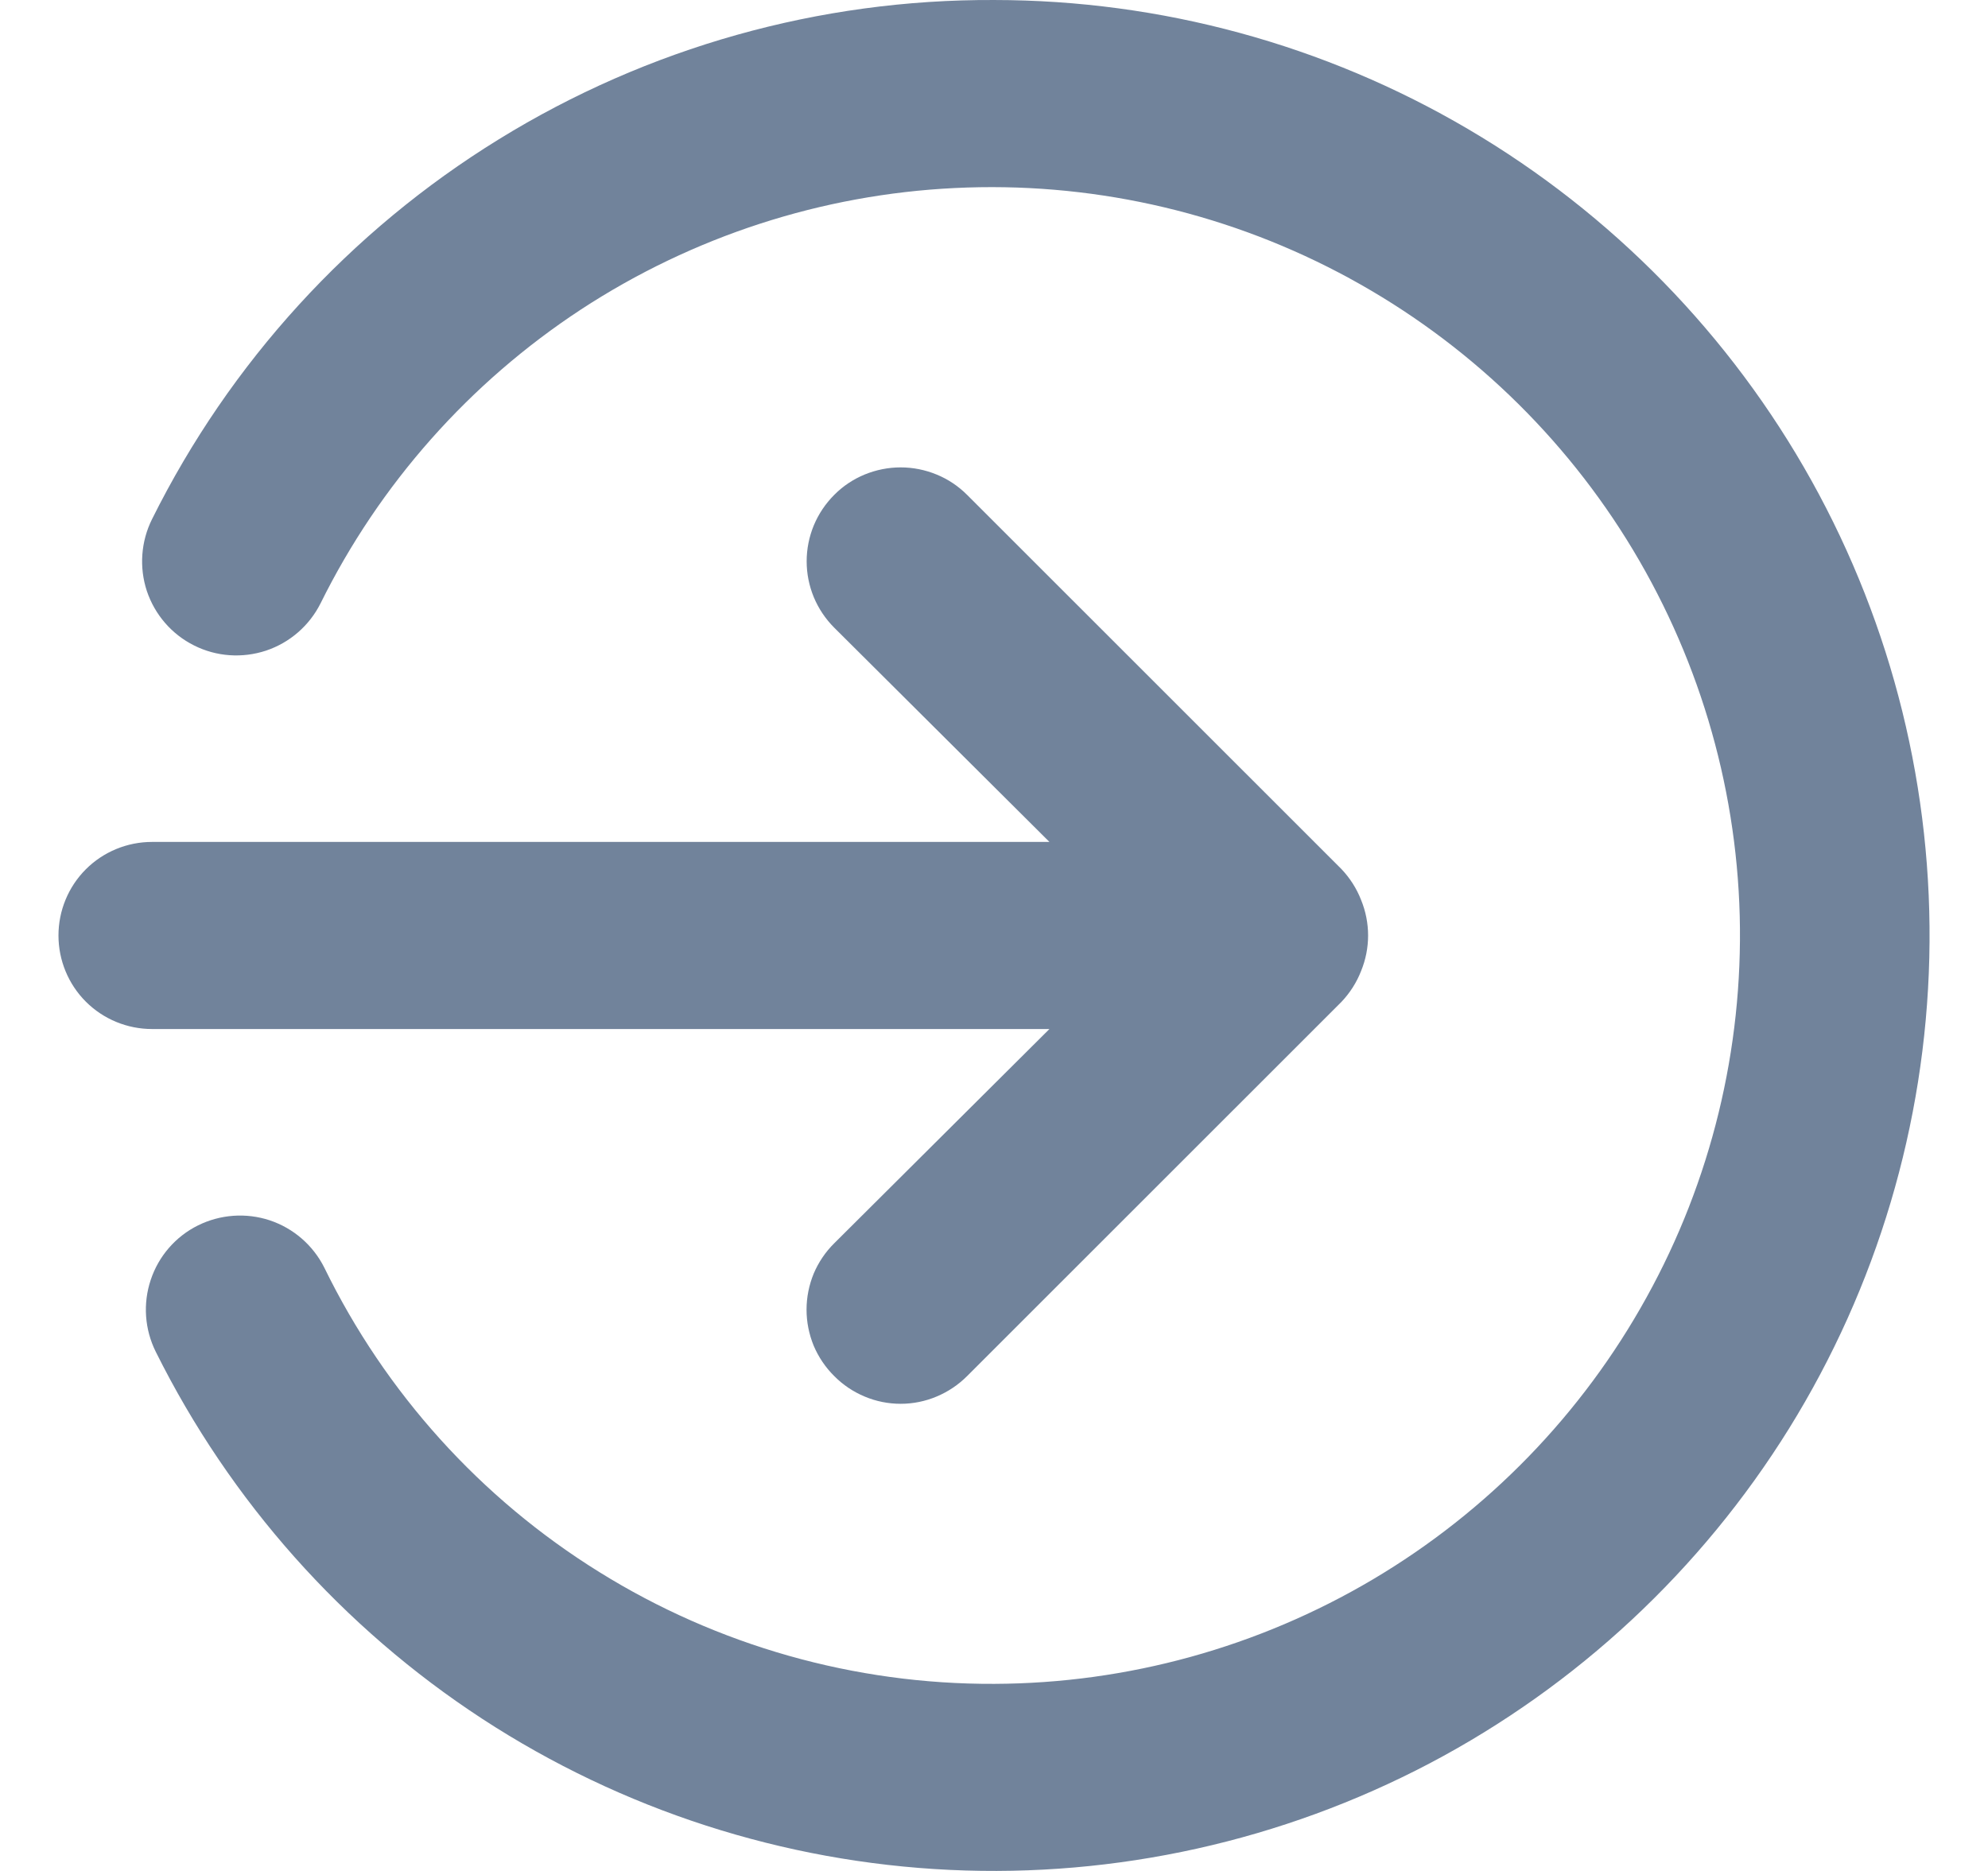 <svg width="17" height="16" viewBox="0 0 17 16" fill="none" xmlns="http://www.w3.org/2000/svg">
<path d="M8.974 8.8L7.134 10.632C7.059 10.706 6.999 10.795 6.958 10.892C6.918 10.99 6.897 11.094 6.897 11.2C6.897 11.306 6.918 11.41 6.958 11.508C6.999 11.605 7.059 11.694 7.134 11.768C7.208 11.843 7.296 11.902 7.394 11.943C7.491 11.984 7.596 12.005 7.702 12.005C7.807 12.005 7.912 11.984 8.009 11.943C8.107 11.902 8.195 11.843 8.27 11.768L11.471 8.568C11.543 8.492 11.601 8.402 11.639 8.304C11.719 8.109 11.719 7.891 11.639 7.696C11.601 7.598 11.543 7.508 11.471 7.432L8.27 4.232C8.195 4.157 8.107 4.098 8.009 4.058C7.912 4.018 7.807 3.997 7.702 3.997C7.596 3.997 7.492 4.018 7.394 4.058C7.297 4.098 7.208 4.157 7.134 4.232C7.059 4.307 7 4.395 6.959 4.493C6.919 4.59 6.898 4.695 6.898 4.8C6.898 4.906 6.919 5.01 6.959 5.107C7 5.205 7.059 5.293 7.134 5.368L8.974 7.2H1.3C1.088 7.2 0.884 7.284 0.734 7.434C0.584 7.584 0.5 7.788 0.5 8C0.5 8.212 0.584 8.416 0.734 8.566C0.884 8.716 1.088 8.8 1.3 8.8H8.974ZM8.502 7.97545e-05C7.006 -0.007 5.539 0.406 4.266 1.191C2.993 1.975 1.966 3.101 1.3 4.44C1.205 4.631 1.189 4.852 1.256 5.055C1.324 5.257 1.469 5.425 1.66 5.52C1.851 5.616 2.072 5.631 2.275 5.564C2.478 5.496 2.645 5.351 2.741 5.16C3.246 4.139 4.016 3.271 4.969 2.646C5.923 2.022 7.026 1.663 8.165 1.608C9.303 1.552 10.436 1.801 11.446 2.33C12.456 2.859 13.307 3.647 13.91 4.614C14.513 5.582 14.847 6.692 14.877 7.832C14.906 8.971 14.632 10.098 14.08 11.095C13.529 12.093 12.721 12.925 11.741 13.506C10.76 14.087 9.642 14.396 8.502 14.4C7.309 14.405 6.138 14.074 5.125 13.444C4.111 12.815 3.296 11.912 2.773 10.84C2.677 10.649 2.51 10.504 2.307 10.436C2.104 10.369 1.883 10.385 1.692 10.48C1.501 10.575 1.356 10.743 1.289 10.945C1.221 11.148 1.237 11.369 1.332 11.56C1.967 12.836 2.931 13.92 4.124 14.699C5.318 15.478 6.699 15.924 8.123 15.991C9.547 16.058 10.963 15.743 12.225 15.08C13.486 14.416 14.547 13.427 15.299 12.216C16.05 11.005 16.464 9.615 16.498 8.19C16.532 6.765 16.184 5.357 15.491 4.111C14.798 2.866 13.785 1.828 12.556 1.105C11.327 0.382 9.928 0.001 8.502 7.97545e-05Z" fill="#71839B"/>
</svg>
